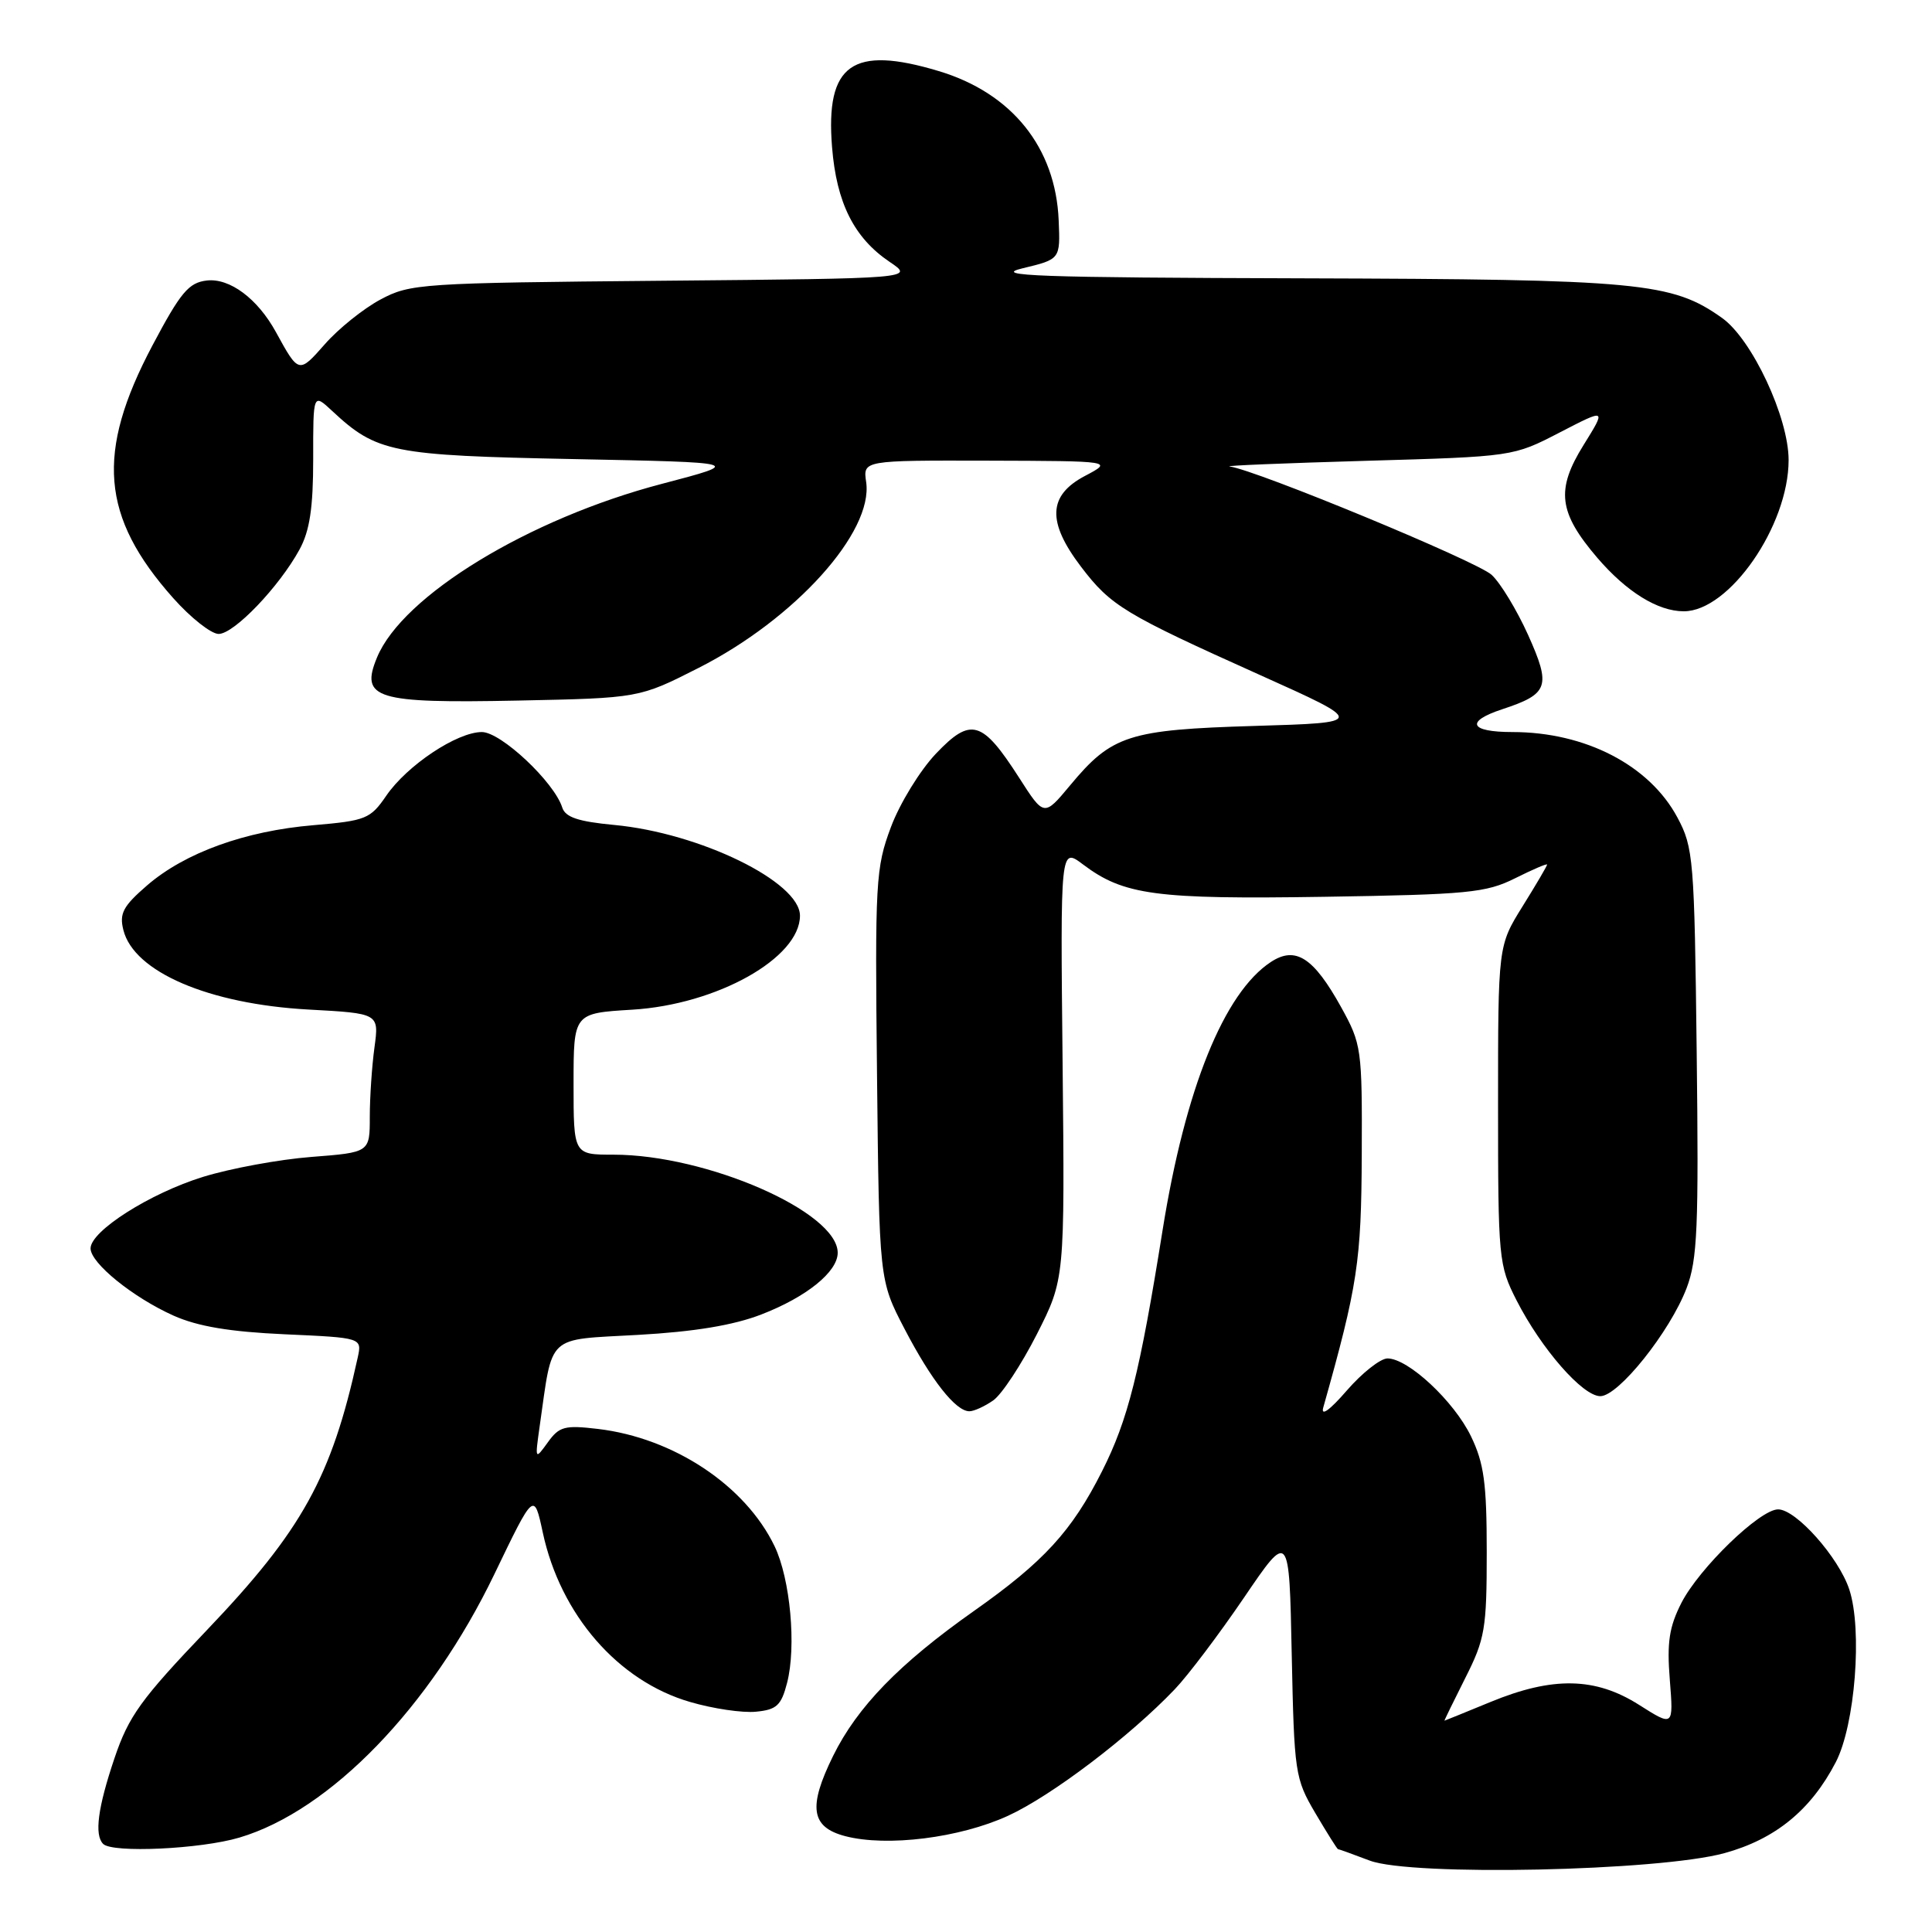 <?xml version="1.0" encoding="UTF-8" standalone="no"?>
<!DOCTYPE svg PUBLIC "-//W3C//DTD SVG 1.1//EN" "http://www.w3.org/Graphics/SVG/1.1/DTD/svg11.dtd" >
<svg xmlns="http://www.w3.org/2000/svg" xmlns:xlink="http://www.w3.org/1999/xlink" version="1.1" viewBox="0 0 256 256">
 <g >
 <path fill="currentColor"
d=" M 228.50 245.55 C 235.24 243.70 239.96 239.84 243.25 233.50 C 245.81 228.57 246.80 215.95 245.04 210.61 C 243.63 206.35 237.99 200.00 235.61 200.00 C 233.19 200.00 225.16 207.78 222.79 212.40 C 221.17 215.59 220.86 217.65 221.26 222.60 C 221.75 228.80 221.75 228.80 217.18 225.90 C 211.40 222.23 205.75 222.12 197.50 225.52 C 194.20 226.88 191.46 227.99 191.40 228.00 C 191.35 228.00 192.59 225.46 194.15 222.36 C 196.77 217.18 197.00 215.82 197.00 205.67 C 197.00 196.52 196.64 193.89 194.91 190.31 C 192.65 185.65 186.59 180.00 183.85 180.00 C 182.92 180.00 180.49 181.91 178.46 184.25 C 176.20 186.86 174.99 187.73 175.34 186.50 C 179.90 170.32 180.38 167.15 180.44 153.00 C 180.50 138.94 180.41 138.35 177.71 133.46 C 174.05 126.86 171.67 125.33 168.41 127.46 C 162.19 131.54 157.05 144.26 154.05 163.00 C 151.02 181.96 149.47 188.13 146.02 194.96 C 142.02 202.89 138.30 206.95 129.04 213.47 C 119.16 220.44 113.59 226.17 110.39 232.67 C 107.05 239.45 107.45 242.11 112.00 243.30 C 117.52 244.74 127.15 243.54 133.55 240.61 C 139.32 237.97 149.68 230.11 155.67 223.83 C 157.42 222.00 161.54 216.54 164.84 211.69 C 170.83 202.88 170.83 202.88 171.16 219.19 C 171.49 234.95 171.59 235.66 174.29 240.25 C 175.83 242.86 177.18 245.01 177.29 245.02 C 177.41 245.02 179.30 245.71 181.50 246.54 C 187.06 248.63 219.78 247.94 228.50 245.55 Z  M 31.72 243.49 C 43.76 239.92 57.02 226.21 65.51 208.58 C 70.76 197.67 70.76 197.67 71.92 203.06 C 74.26 213.96 81.89 222.75 91.44 225.52 C 94.47 226.41 98.40 226.99 100.17 226.81 C 102.91 226.55 103.52 225.98 104.29 223.00 C 105.54 218.18 104.72 209.23 102.64 204.89 C 98.77 196.84 89.27 190.53 79.22 189.34 C 74.82 188.82 74.10 189.01 72.58 191.13 C 70.89 193.47 70.88 193.44 71.51 188.98 C 73.28 176.63 72.26 177.57 84.54 176.88 C 92.02 176.46 97.21 175.60 100.89 174.17 C 106.87 171.86 111.00 168.52 111.00 166.00 C 111.00 160.59 93.66 153.00 81.29 153.00 C 76.00 153.00 76.00 153.00 76.00 143.63 C 76.00 134.26 76.00 134.26 83.75 133.79 C 94.97 133.12 106.00 126.95 106.00 121.33 C 106.00 116.85 92.73 110.37 81.38 109.31 C 76.61 108.86 74.91 108.29 74.50 107.00 C 73.43 103.62 66.38 97.00 63.85 97.00 C 60.56 97.00 53.94 101.41 51.18 105.44 C 49.08 108.51 48.47 108.75 41.56 109.34 C 32.48 110.10 24.50 112.99 19.49 117.32 C 16.31 120.07 15.79 121.04 16.35 123.24 C 17.74 128.78 27.65 133.04 40.87 133.77 C 50.23 134.28 50.23 134.28 49.62 138.78 C 49.28 141.26 49.00 145.40 49.00 147.99 C 49.00 152.70 49.00 152.70 41.25 153.30 C 36.99 153.63 30.54 154.82 26.91 155.94 C 19.86 158.12 12.00 163.12 12.00 165.42 C 12.00 167.37 17.62 171.92 23.00 174.33 C 26.21 175.76 30.44 176.47 37.74 176.80 C 47.97 177.26 47.97 177.26 47.40 179.88 C 43.93 195.74 40.03 202.78 27.42 215.99 C 18.67 225.15 17.05 227.40 15.17 232.97 C 12.96 239.52 12.48 243.14 13.67 244.33 C 14.90 245.56 26.58 245.02 31.72 243.49 Z  M 131.61 185.56 C 132.74 184.77 135.33 180.83 137.38 176.81 C 141.09 169.49 141.09 169.49 140.80 140.88 C 140.50 112.28 140.50 112.28 143.50 114.54 C 148.89 118.61 153.13 119.18 175.50 118.83 C 194.53 118.53 196.90 118.30 200.75 116.38 C 203.09 115.21 205.00 114.39 205.00 114.56 C 205.00 114.73 203.54 117.22 201.75 120.09 C 198.50 125.32 198.50 125.32 198.50 146.41 C 198.50 166.84 198.58 167.65 200.96 172.32 C 204.25 178.75 209.71 185.00 212.05 185.00 C 214.46 185.00 221.27 176.47 223.48 170.69 C 224.92 166.92 225.10 162.65 224.82 139.41 C 224.52 113.83 224.39 112.29 222.27 108.33 C 218.57 101.40 210.07 97.00 200.40 97.00 C 194.73 97.00 194.11 95.61 199.05 93.98 C 205.21 91.95 205.55 90.97 202.48 84.13 C 201.00 80.85 198.83 77.26 197.65 76.17 C 195.72 74.38 166.46 62.28 162.93 61.81 C 162.14 61.70 170.28 61.37 181.00 61.06 C 200.50 60.50 200.50 60.50 206.68 57.30 C 212.85 54.11 212.85 54.11 209.83 58.97 C 206.14 64.90 206.51 67.90 211.65 73.91 C 215.53 78.43 219.67 81.00 223.11 81.00 C 229.14 81.00 237.00 69.67 237.00 60.96 C 237.00 55.31 232.15 44.95 228.18 42.13 C 221.54 37.41 217.31 37.01 172.57 36.88 C 137.43 36.78 131.32 36.56 135.50 35.55 C 140.50 34.35 140.50 34.35 140.28 29.20 C 139.88 19.55 134.08 12.33 124.39 9.42 C 112.93 5.97 109.37 8.51 110.25 19.48 C 110.84 26.89 113.17 31.52 117.88 34.70 C 121.15 36.90 121.15 36.90 87.82 37.20 C 55.74 37.49 54.35 37.58 50.41 39.69 C 48.15 40.90 44.85 43.55 43.06 45.59 C 39.59 49.53 39.59 49.53 36.56 44.00 C 34.13 39.57 30.44 36.82 27.40 37.17 C 25.00 37.45 23.93 38.73 20.19 45.79 C 12.67 60.00 13.37 68.48 22.95 79.25 C 25.27 81.86 27.98 84.00 28.97 84.00 C 31.01 84.00 36.99 77.76 39.69 72.81 C 41.04 70.34 41.50 67.30 41.50 60.80 C 41.49 52.10 41.49 52.10 44.00 54.44 C 49.92 59.96 51.86 60.35 76.00 60.83 C 98.50 61.28 98.50 61.28 87.71 64.11 C 70.05 68.74 53.35 78.92 49.96 87.11 C 47.69 92.58 49.75 93.21 68.59 92.83 C 84.69 92.50 84.69 92.50 92.57 88.50 C 105.35 82.02 115.74 70.49 114.77 63.87 C 114.35 61.00 114.35 61.00 130.92 61.04 C 147.50 61.09 147.50 61.09 143.75 63.07 C 138.86 65.65 138.72 69.16 143.26 75.12 C 147.20 80.29 148.99 81.37 166.95 89.44 C 180.99 95.75 180.99 95.75 166.24 96.19 C 149.53 96.69 147.32 97.41 141.78 104.08 C 138.34 108.21 138.34 108.21 135.05 103.07 C 130.14 95.42 128.65 94.99 124.01 99.87 C 121.91 102.08 119.22 106.46 118.05 109.60 C 116.03 115.00 115.93 116.78 116.21 142.47 C 116.50 169.64 116.50 169.64 119.85 176.07 C 123.40 182.89 126.63 187.00 128.45 187.00 C 129.06 187.00 130.48 186.35 131.61 185.56 Z "/>
</g>
</svg>